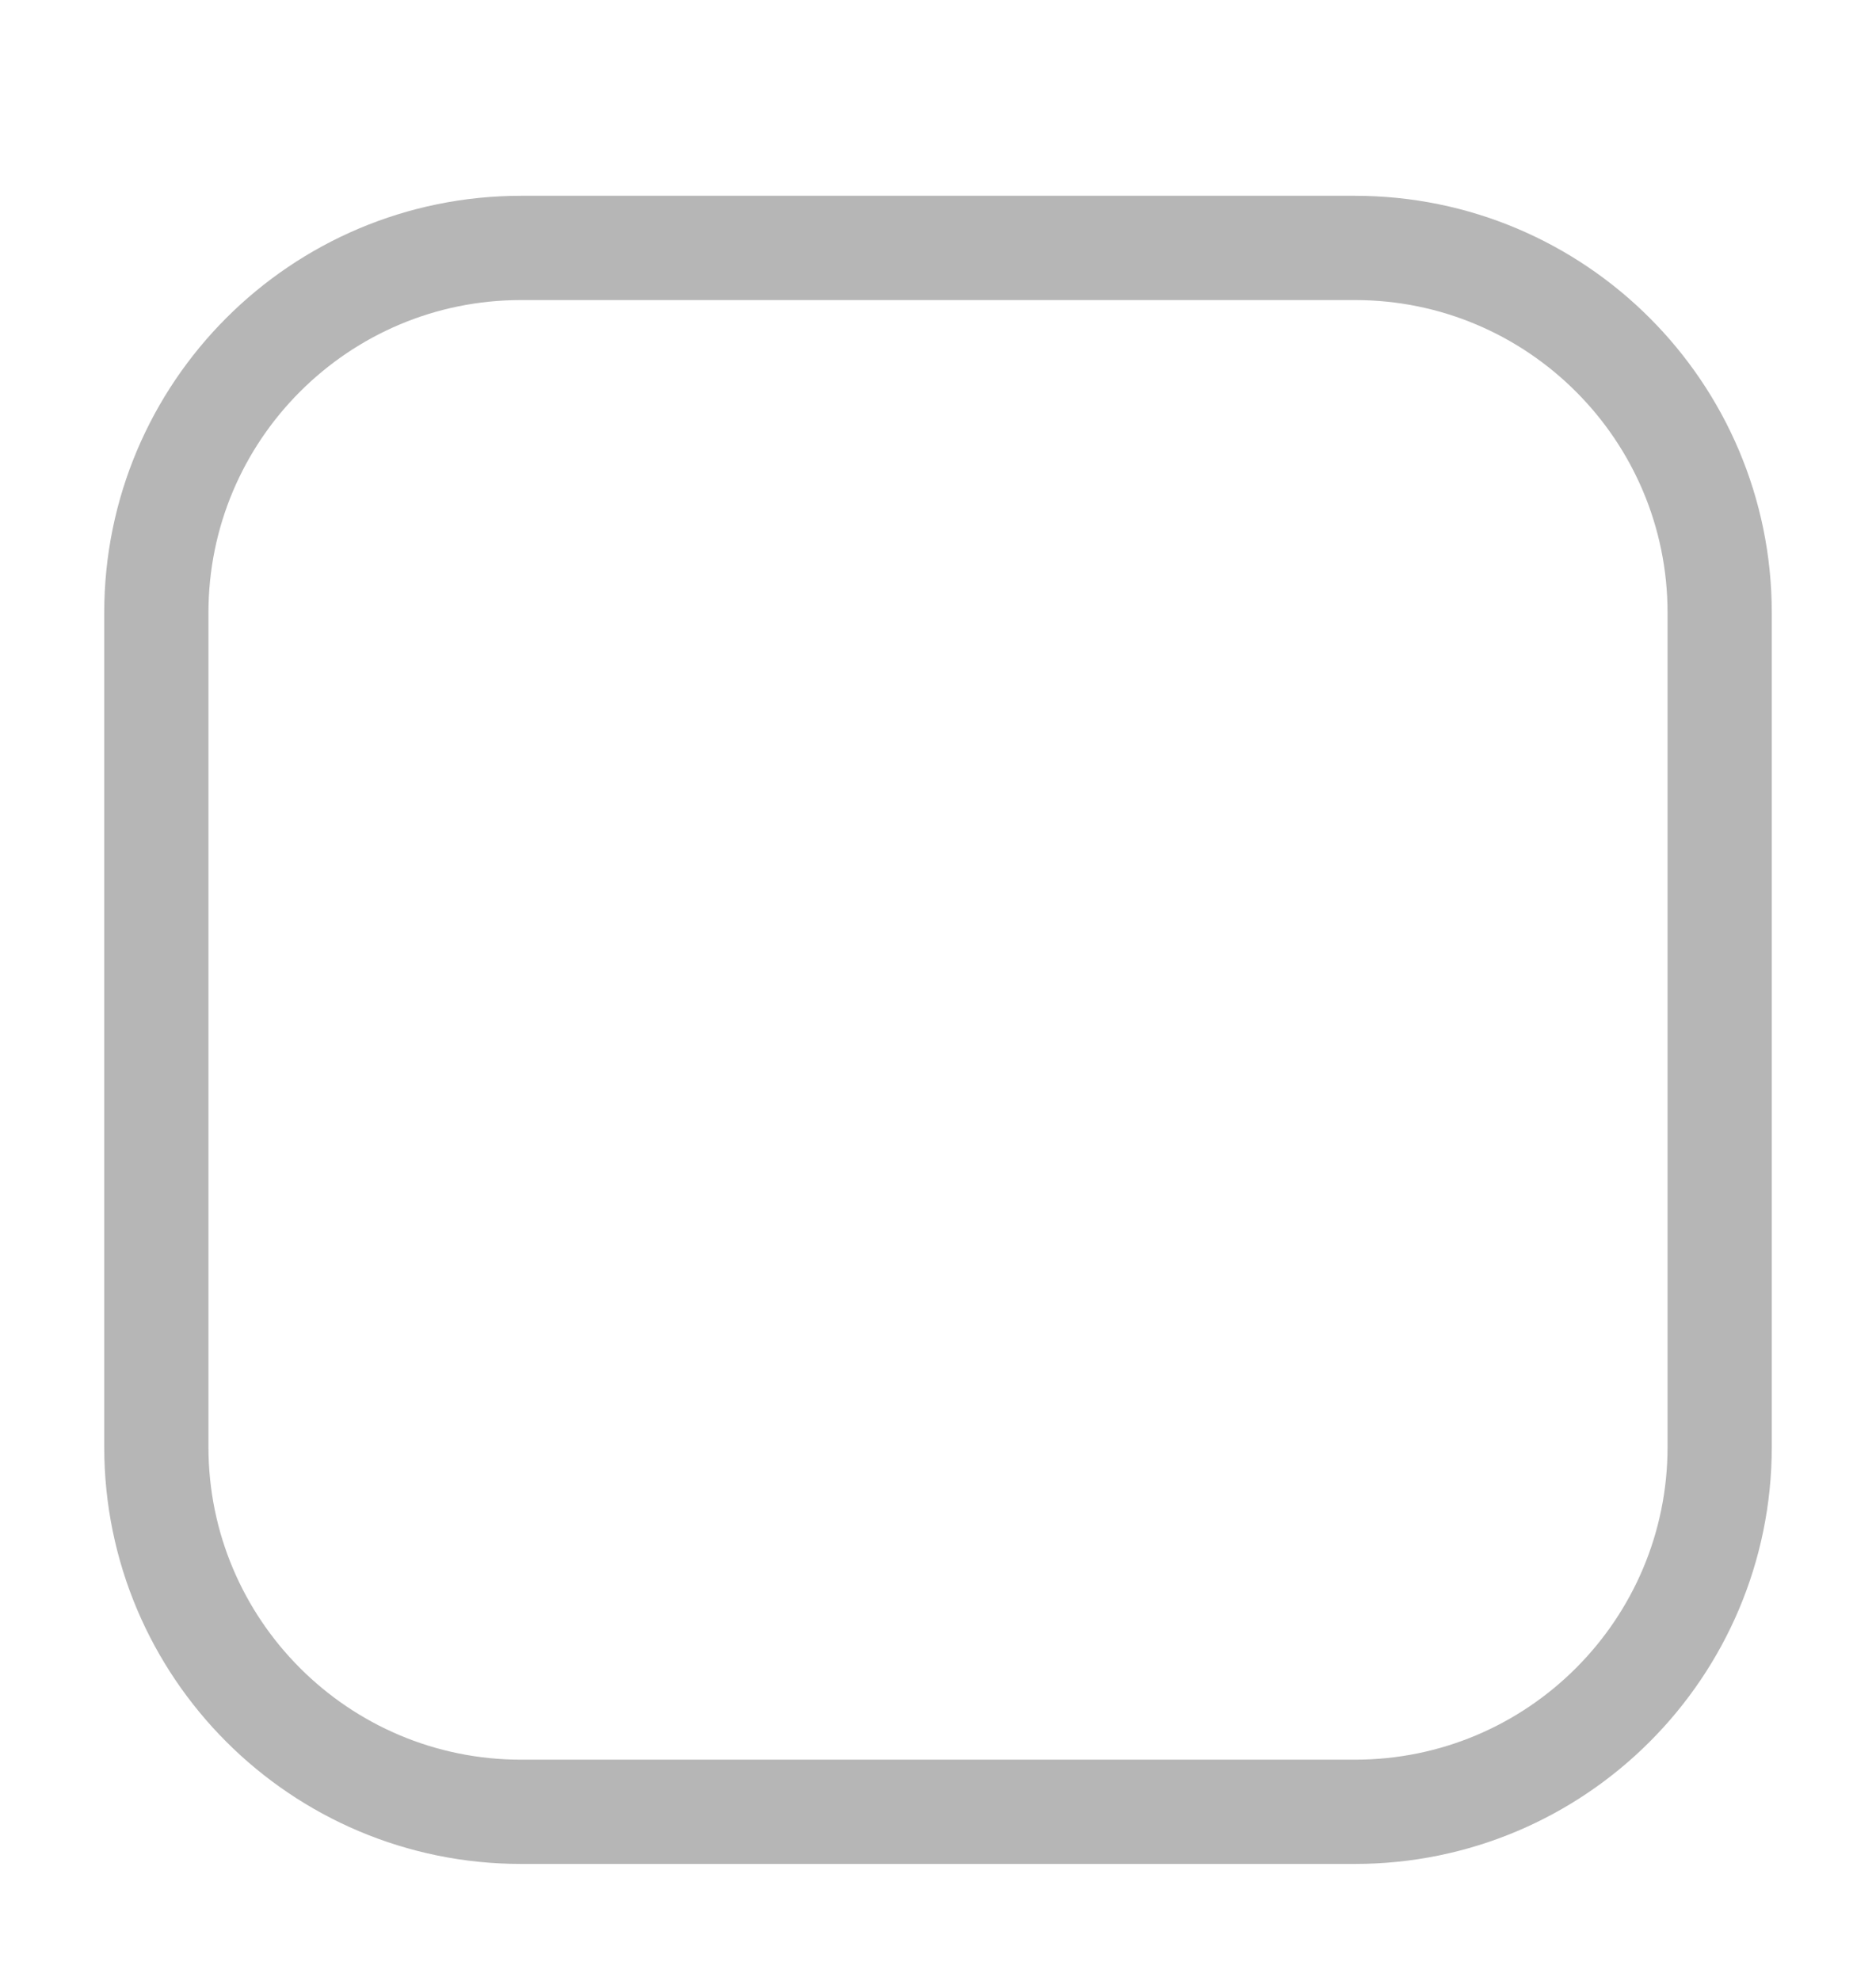<svg width="18" height="19" viewBox="0 0 18 19" fill="none" xmlns="http://www.w3.org/2000/svg">
<path d="M1.5 5.878C1.5 3.945 3.067 2.378 5 2.378H13C14.933 2.378 16.5 3.945 16.5 5.878V13.878C16.5 15.811 14.933 17.378 13 17.378H5C3.067 17.378 1.5 15.811 1.5 13.878V5.878Z" stroke="#b6b6b6"/>
</svg>
